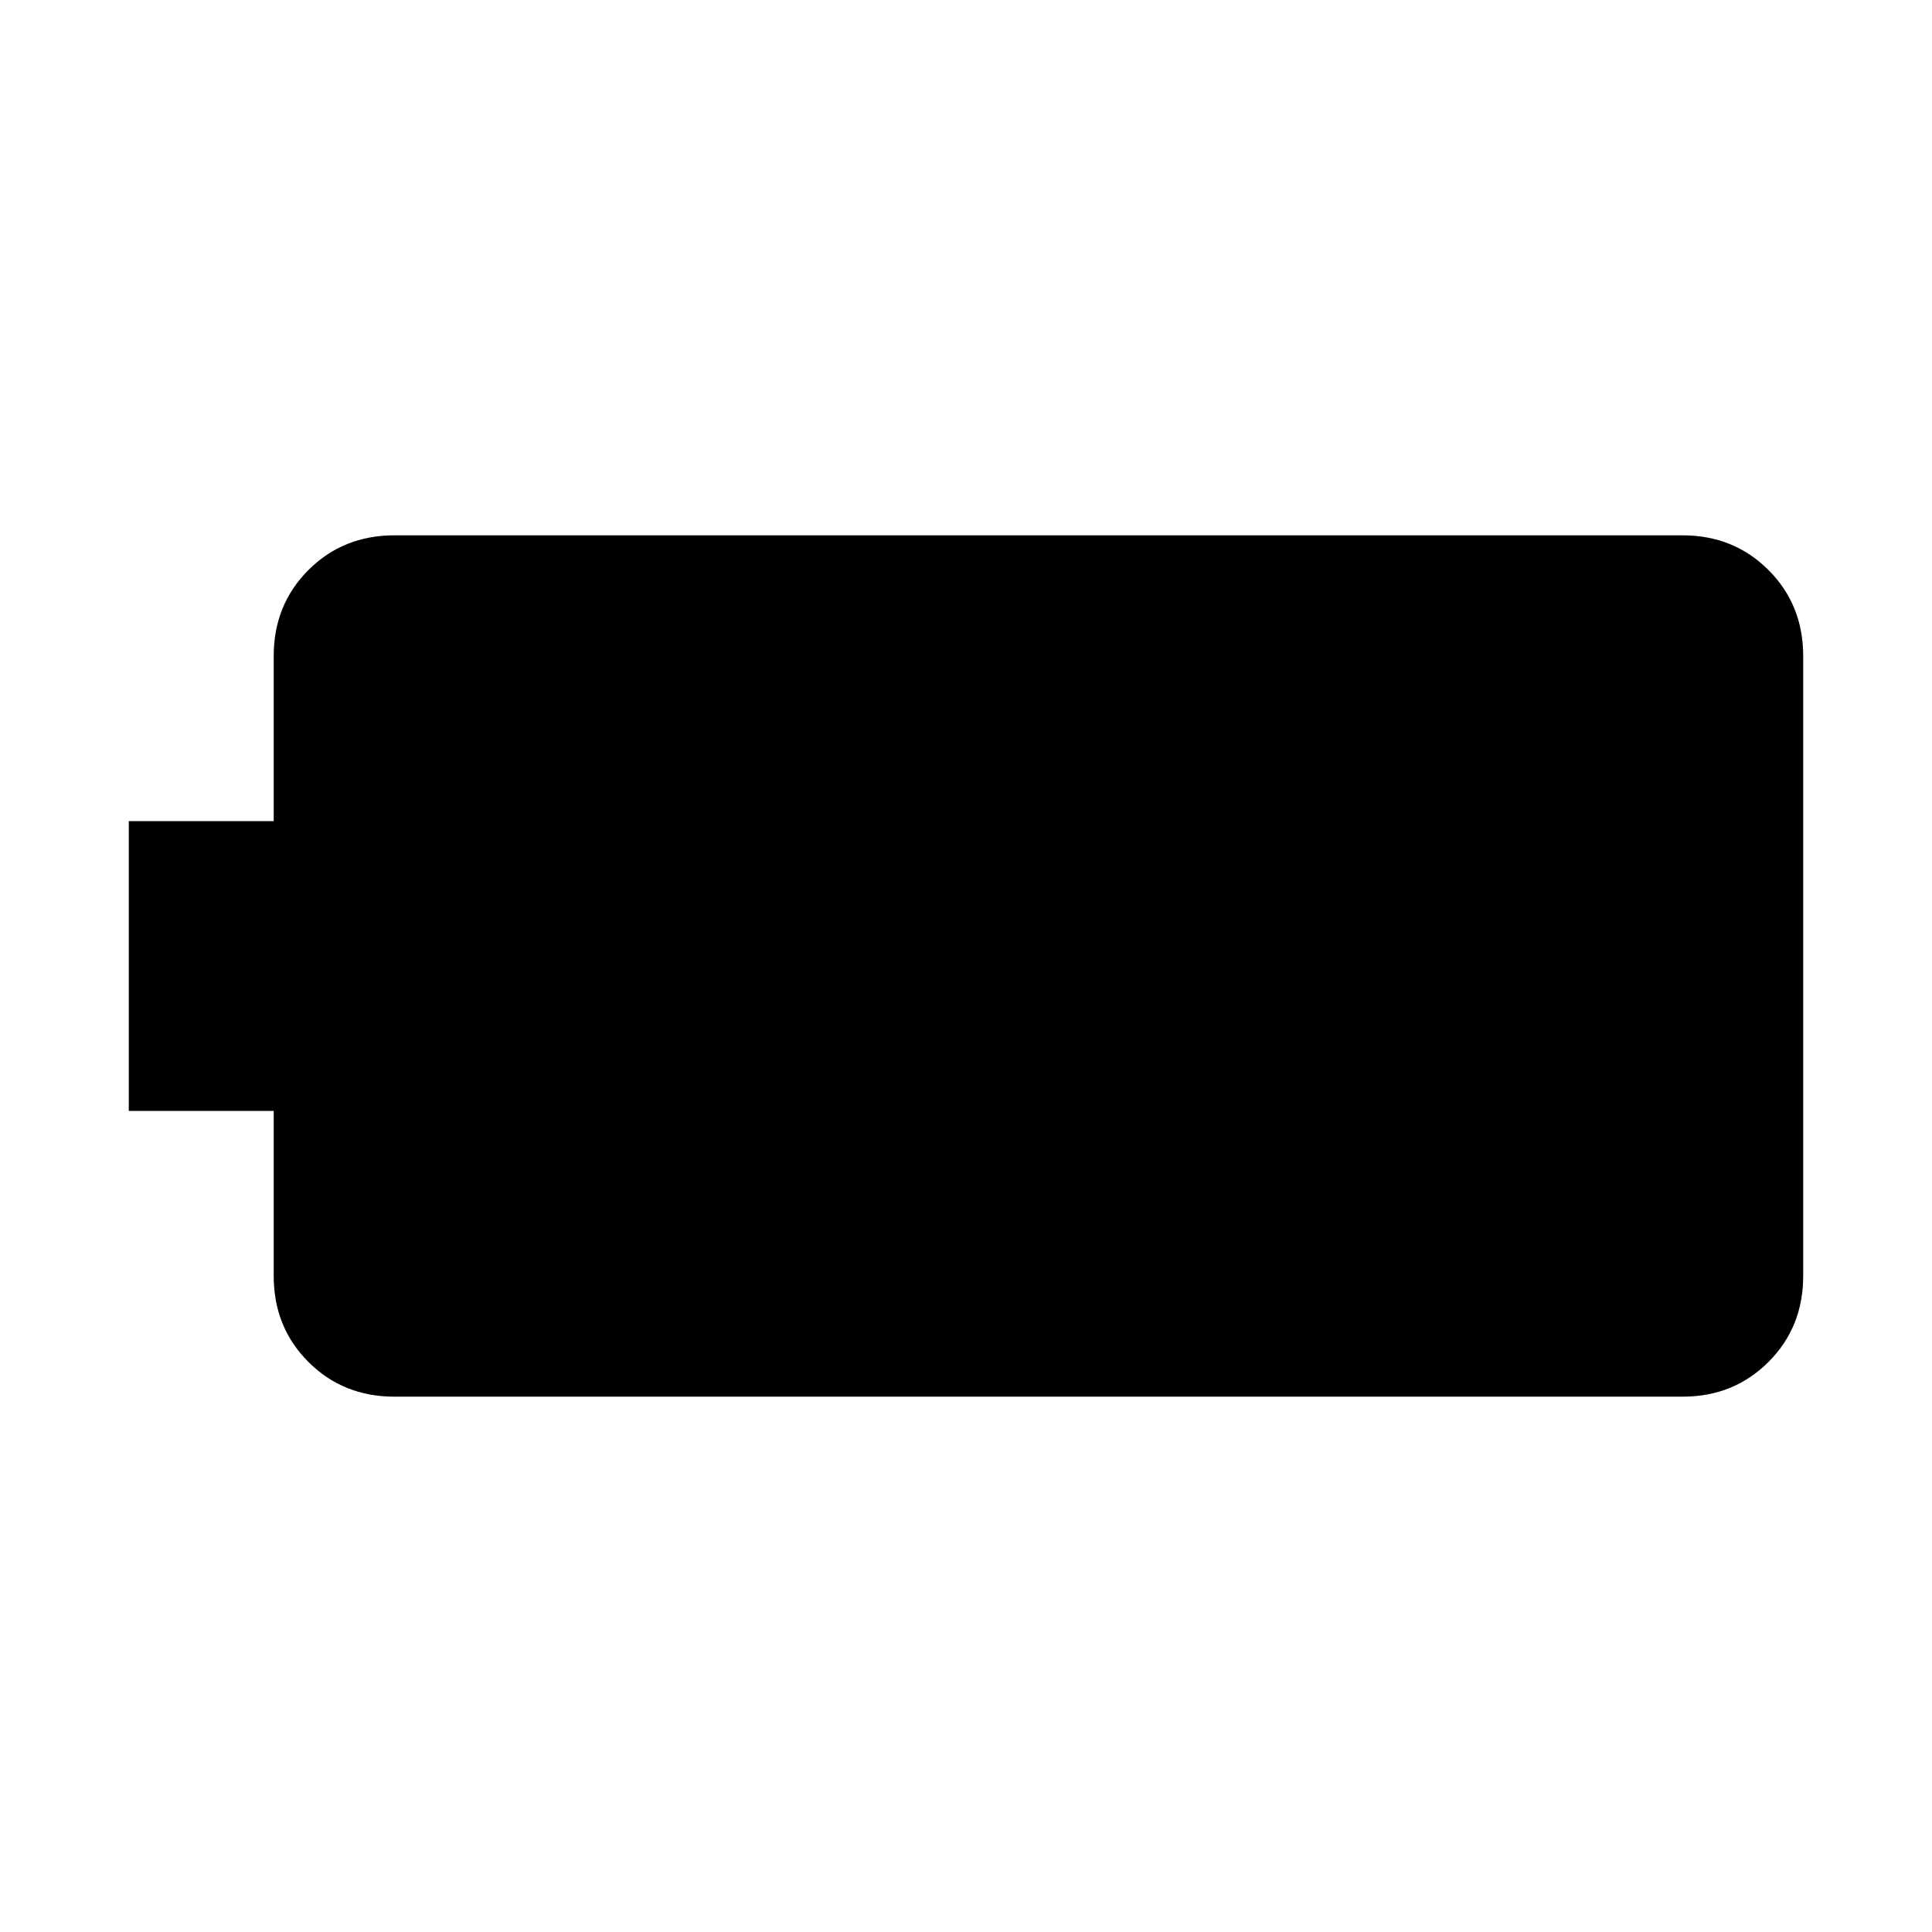 <svg xmlns="http://www.w3.org/2000/svg" height="20" viewBox="0 -960 960 960" width="20"><path d="M196-266q-25.5 0-42.75-17.25T136-326v-82H64v-144h72v-82q0-25.5 17.25-42.75T196-694h640q25.5 0 42.75 17.25T896-634v308q0 25.5-17.25 42.75T836-266H196Z"/></svg>